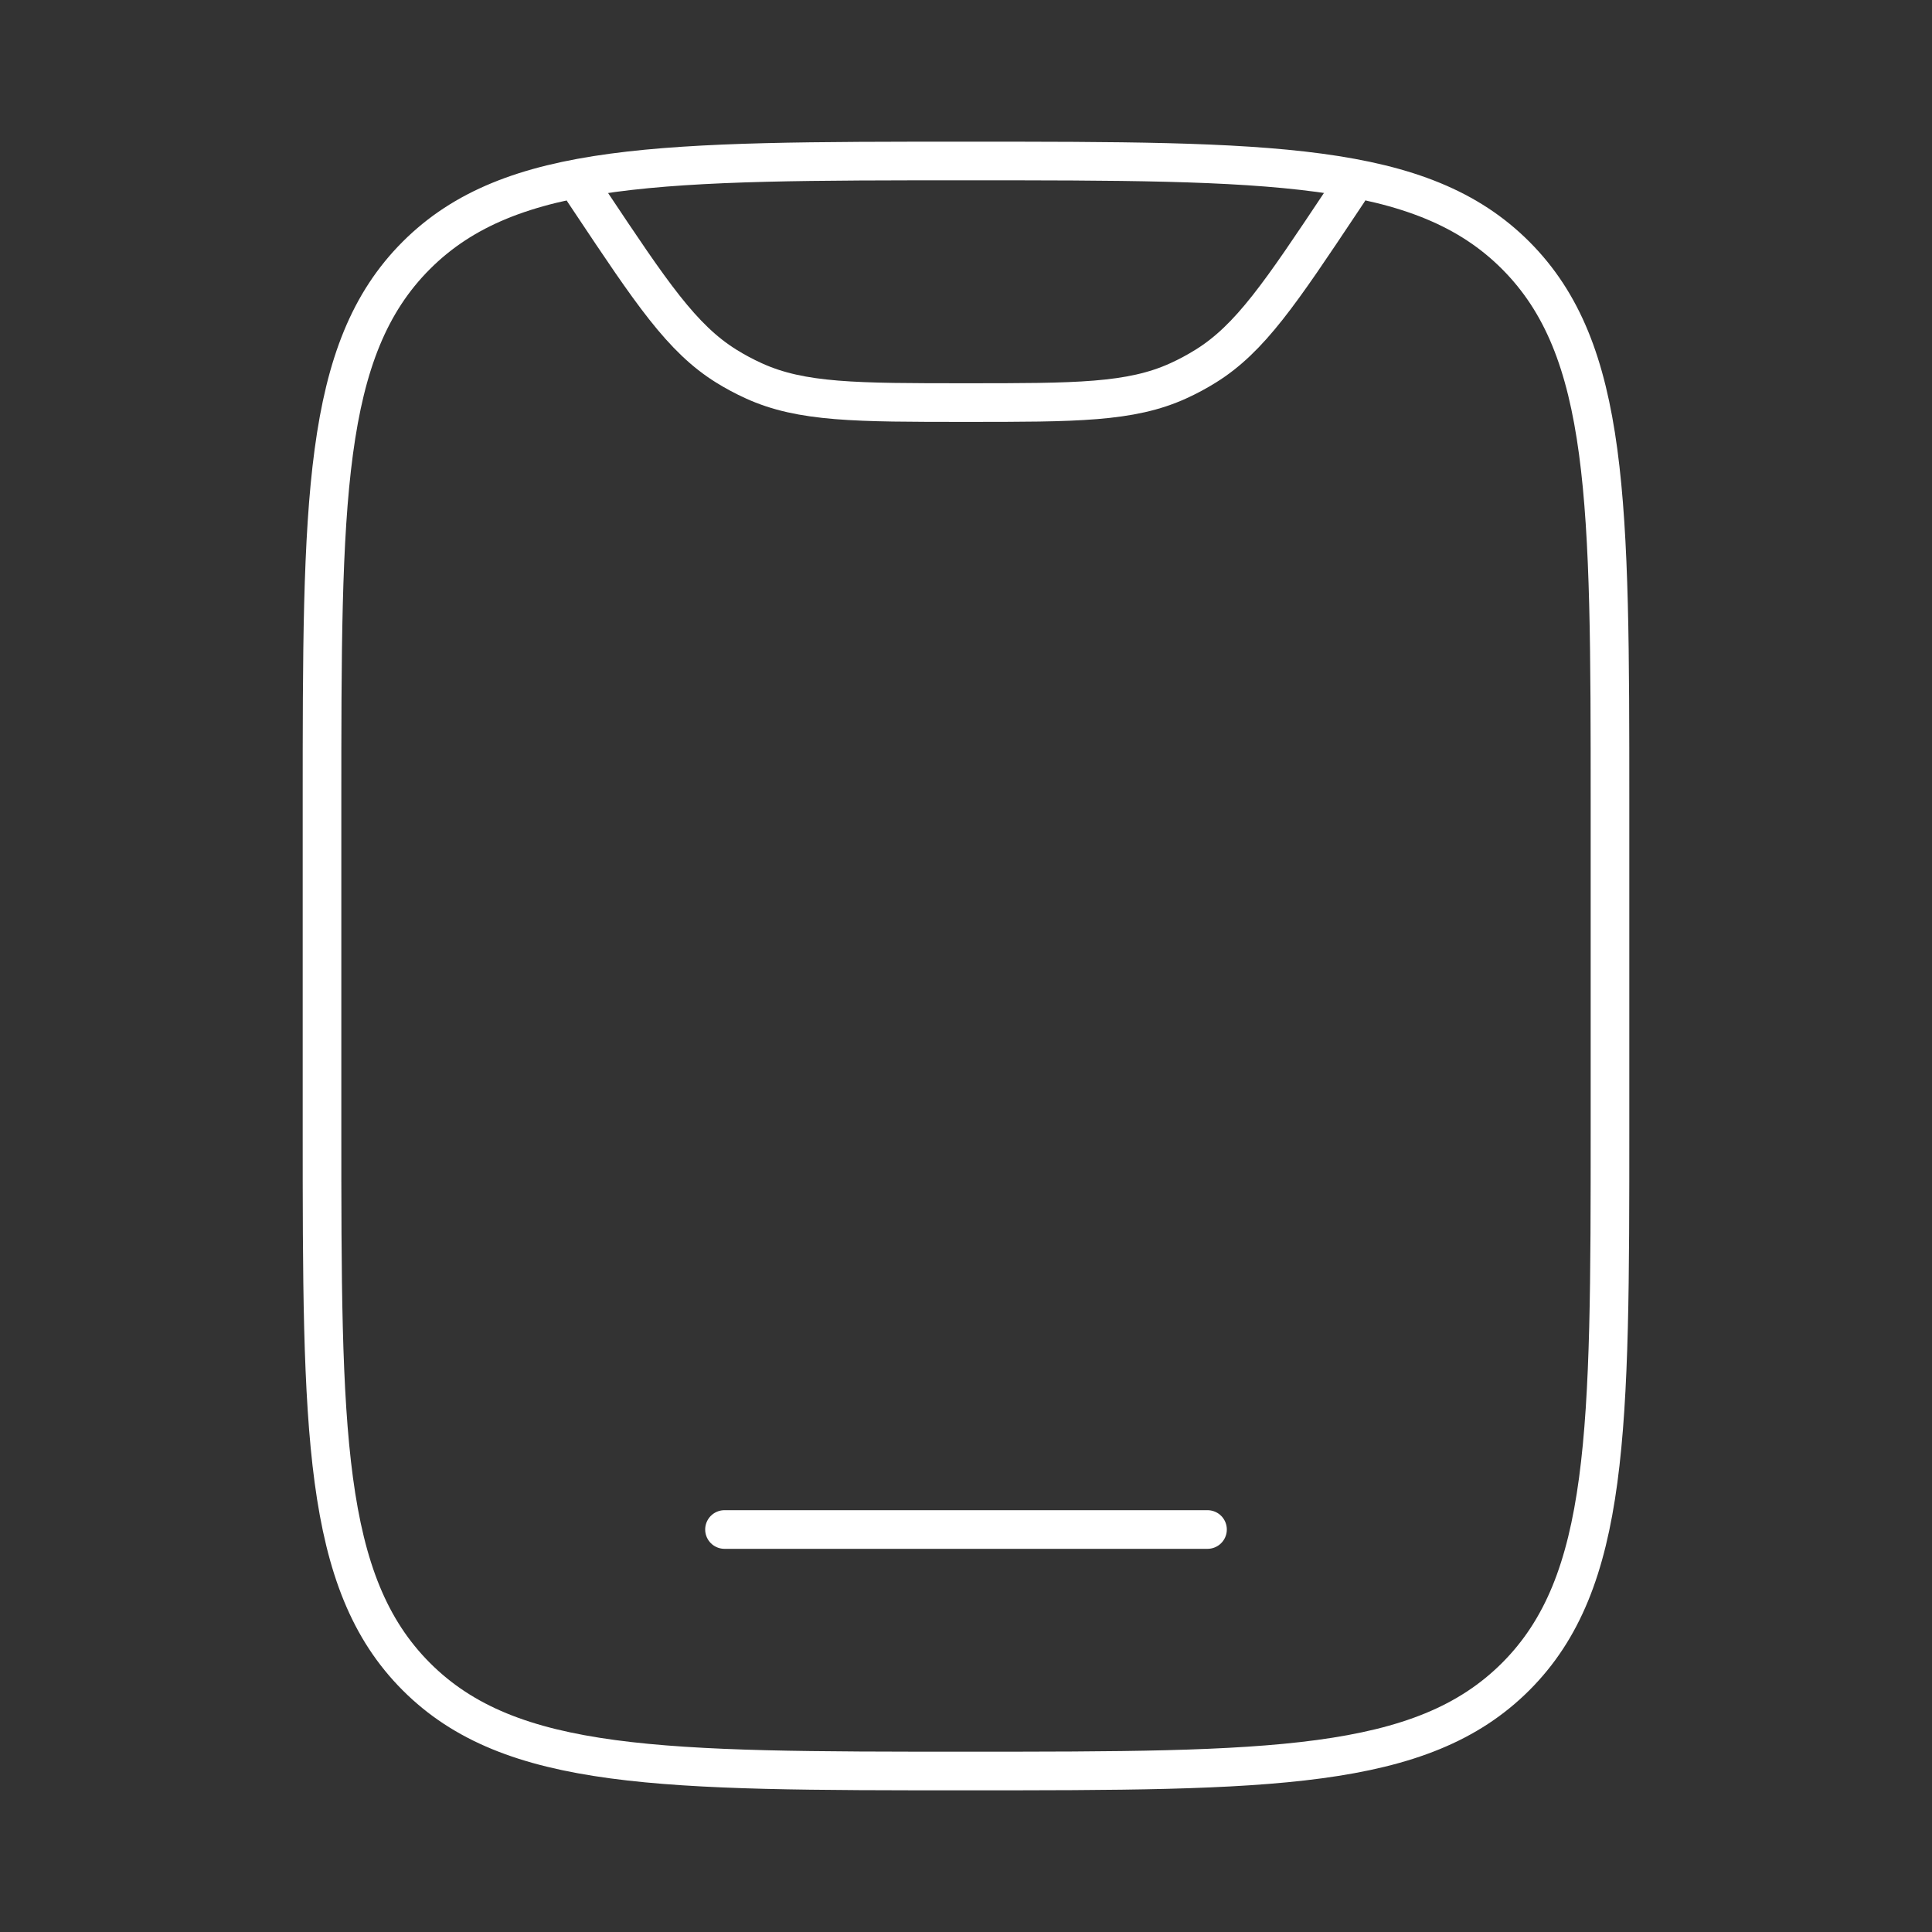 <svg width="100" height="100" viewBox="0 0 100 100" fill="none" xmlns="http://www.w3.org/2000/svg">
<rect x="0" y="0" width="100" height="100" fill="#333333" stroke="none"/>
<path d="M16.667 41.667C16.667 25.954 16.667 18.096 21.55 13.217C26.433 8.338 34.288 8.333 50 8.333C65.713 8.333 73.571 8.333 78.45 13.217C83.329 18.1 83.333 25.954 83.333 41.667V58.333C83.333 74.046 83.333 81.904 78.45 86.783C73.567 91.662 65.713 91.667 50 91.667C34.288 91.667 26.429 91.667 21.55 86.783C16.671 81.9 16.667 74.046 16.667 58.333V41.667Z" stroke="white" stroke-width="2"/>
<path d="M62.5 79.167H37.5M69.783 9.908L69.433 10.433C66.283 15.158 64.708 17.521 62.408 18.95C61.95 19.236 61.476 19.49 60.987 19.712C58.521 20.837 55.679 20.837 50 20.837C44.321 20.837 41.483 20.837 39.017 19.712C38.526 19.489 38.05 19.235 37.592 18.95C35.292 17.521 33.717 15.158 30.567 10.433L30.217 9.908" stroke="white" stroke-width="2" stroke-linecap="round"/>
</svg>
